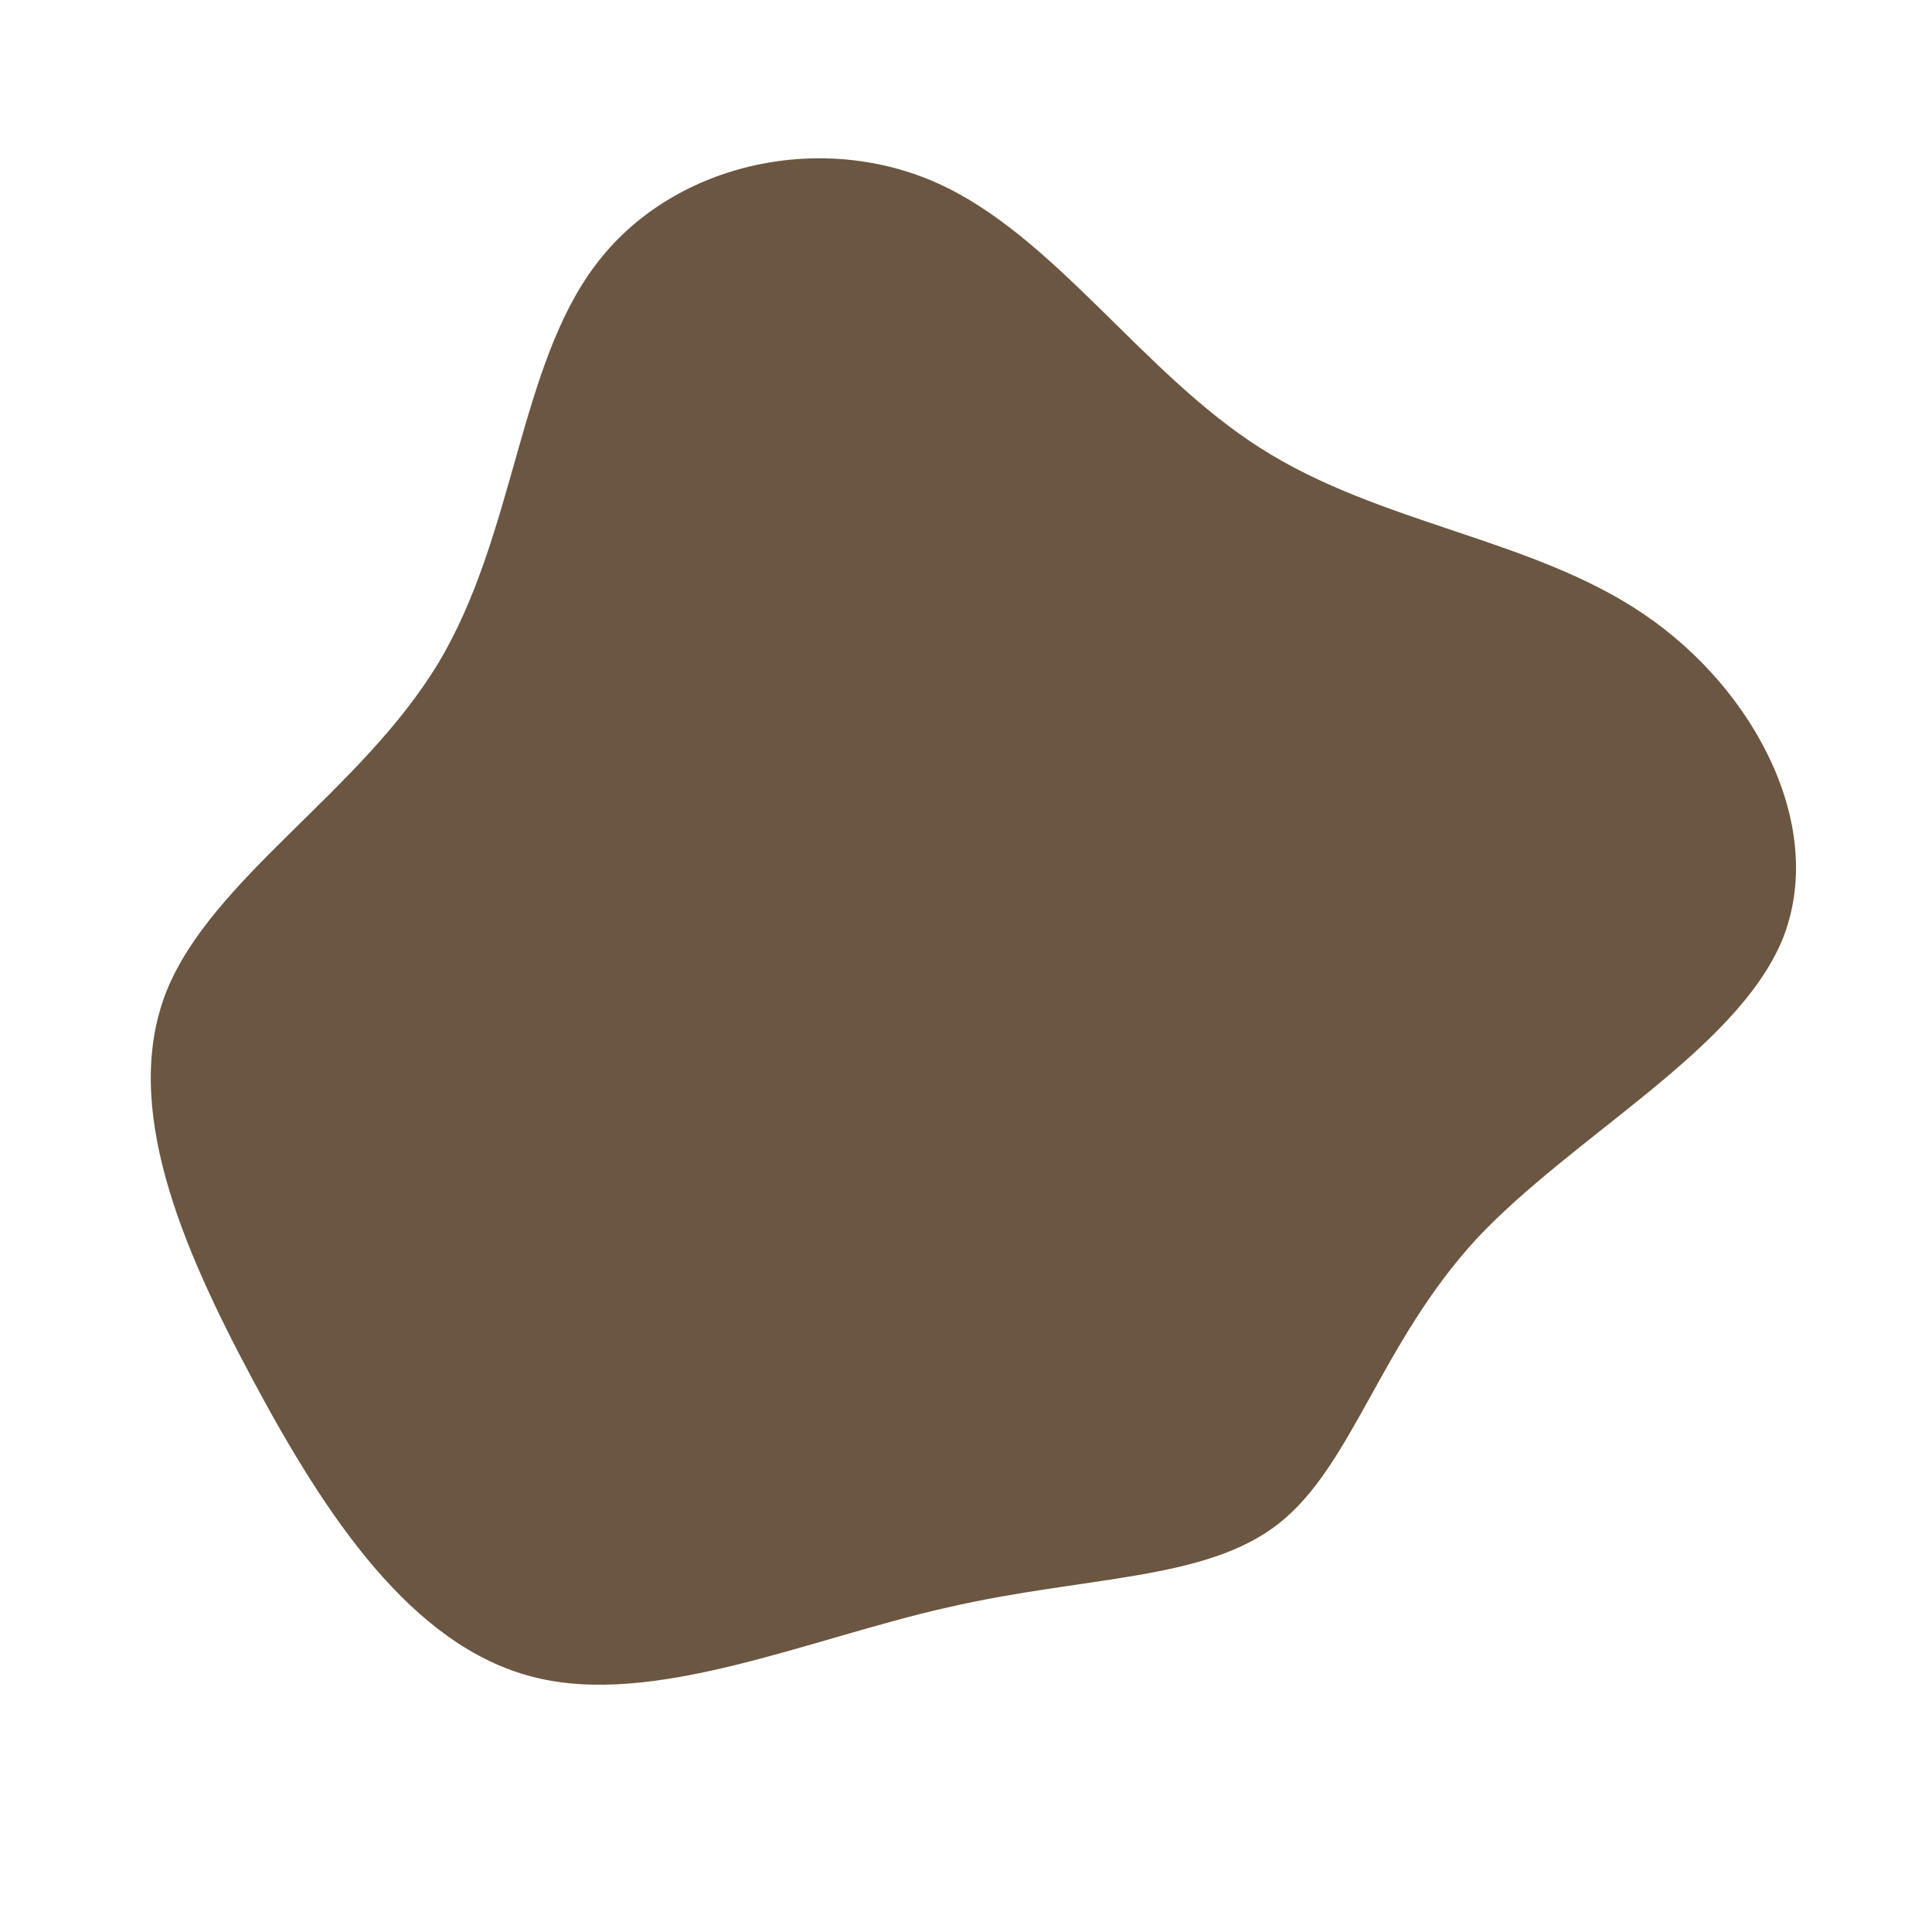 <?xml version="1.0" standalone="no"?>
<svg viewBox="0 0 200 200" xmlns="http://www.w3.org/2000/svg">
  <path fill="#6B5641" d="M30.5,-53.6C42.9,-45.7,58.6,-44.3,70.2,-36.4C81.7,-28.6,89.2,-14.3,84.5,-2.7C79.7,8.8,62.8,17.6,52.8,28.3C42.9,39.1,40,51.7,32.4,57.7C24.8,63.7,12.4,63.1,-1.9,66.4C-16.2,69.6,-32.3,76.8,-44.8,73.6C-57.4,70.4,-66.3,56.9,-73.8,42.9C-81.3,28.9,-87.4,14.5,-82.8,2.7C-78.1,-9.1,-62.6,-18.1,-54.6,-31.4C-46.7,-44.6,-46.3,-62,-38.4,-72.5C-30.6,-83,-15.3,-86.5,-3.1,-81.1C9.1,-75.7,18.2,-61.4,30.5,-53.6Z" transform="translate(100 100)" />
</svg>
